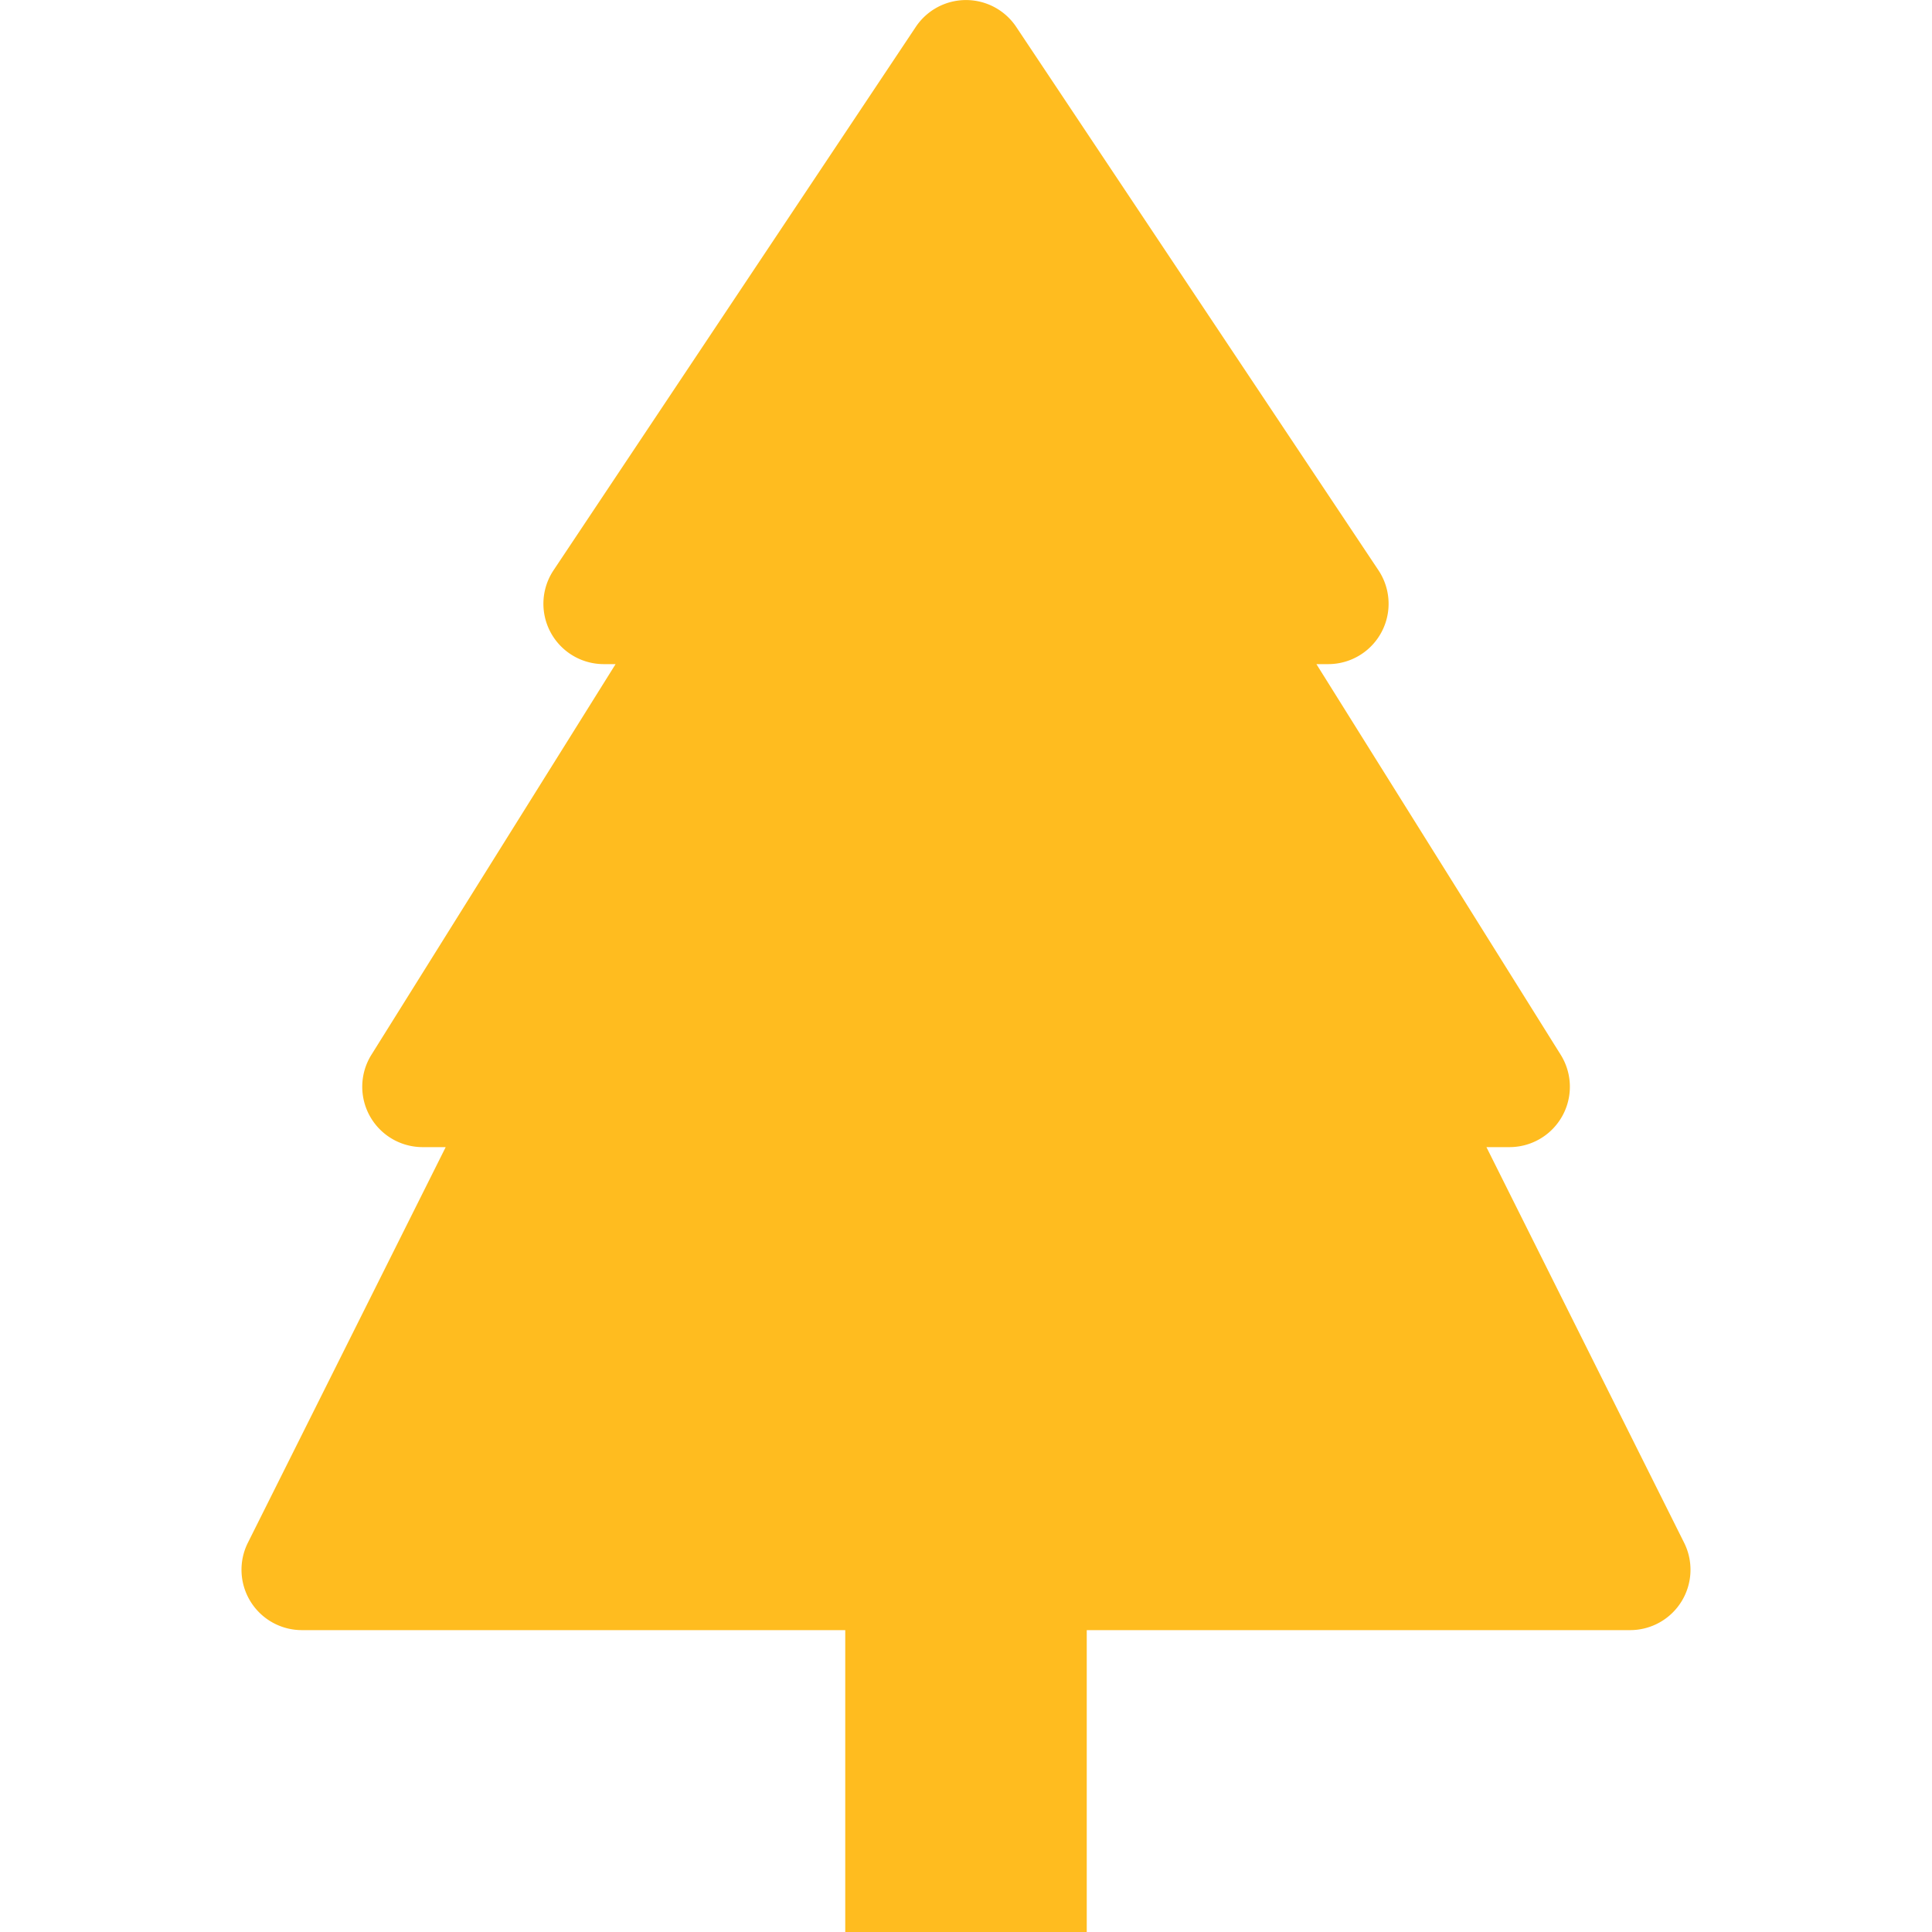 <svg width="16" height="16" xmlns="http://www.w3.org/2000/svg" class="bi bi-tree-fill" fill="currentColor">

 <g>
  <title>Layer 1</title>
  <path fill="#ffbc1f" id="svg_1" d="m8.416,0.223a0.5,0.5 0 0 0 -0.832,0l-3,4.5a0.5,0.5 0 0 0 0.416,0.777l0.098,0l-2.022,3.235a0.5,0.5 0 0 0 0.424,0.765l0.191,0l-1.638,3.276a0.5,0.5 0 0 0 0.447,0.724l4.5,0l0,2.5l2,0l0,-2.5l4.5,0a0.5,0.5 0 0 0 0.447,-0.724l-1.637,-3.276l0.191,0a0.5,0.5 0 0 0 0.424,-0.765l-2.023,-3.235l0.098,0a0.5,0.5 0 0 0 0.416,-0.777l-3,-4.5z"/>
 </g>
</svg>